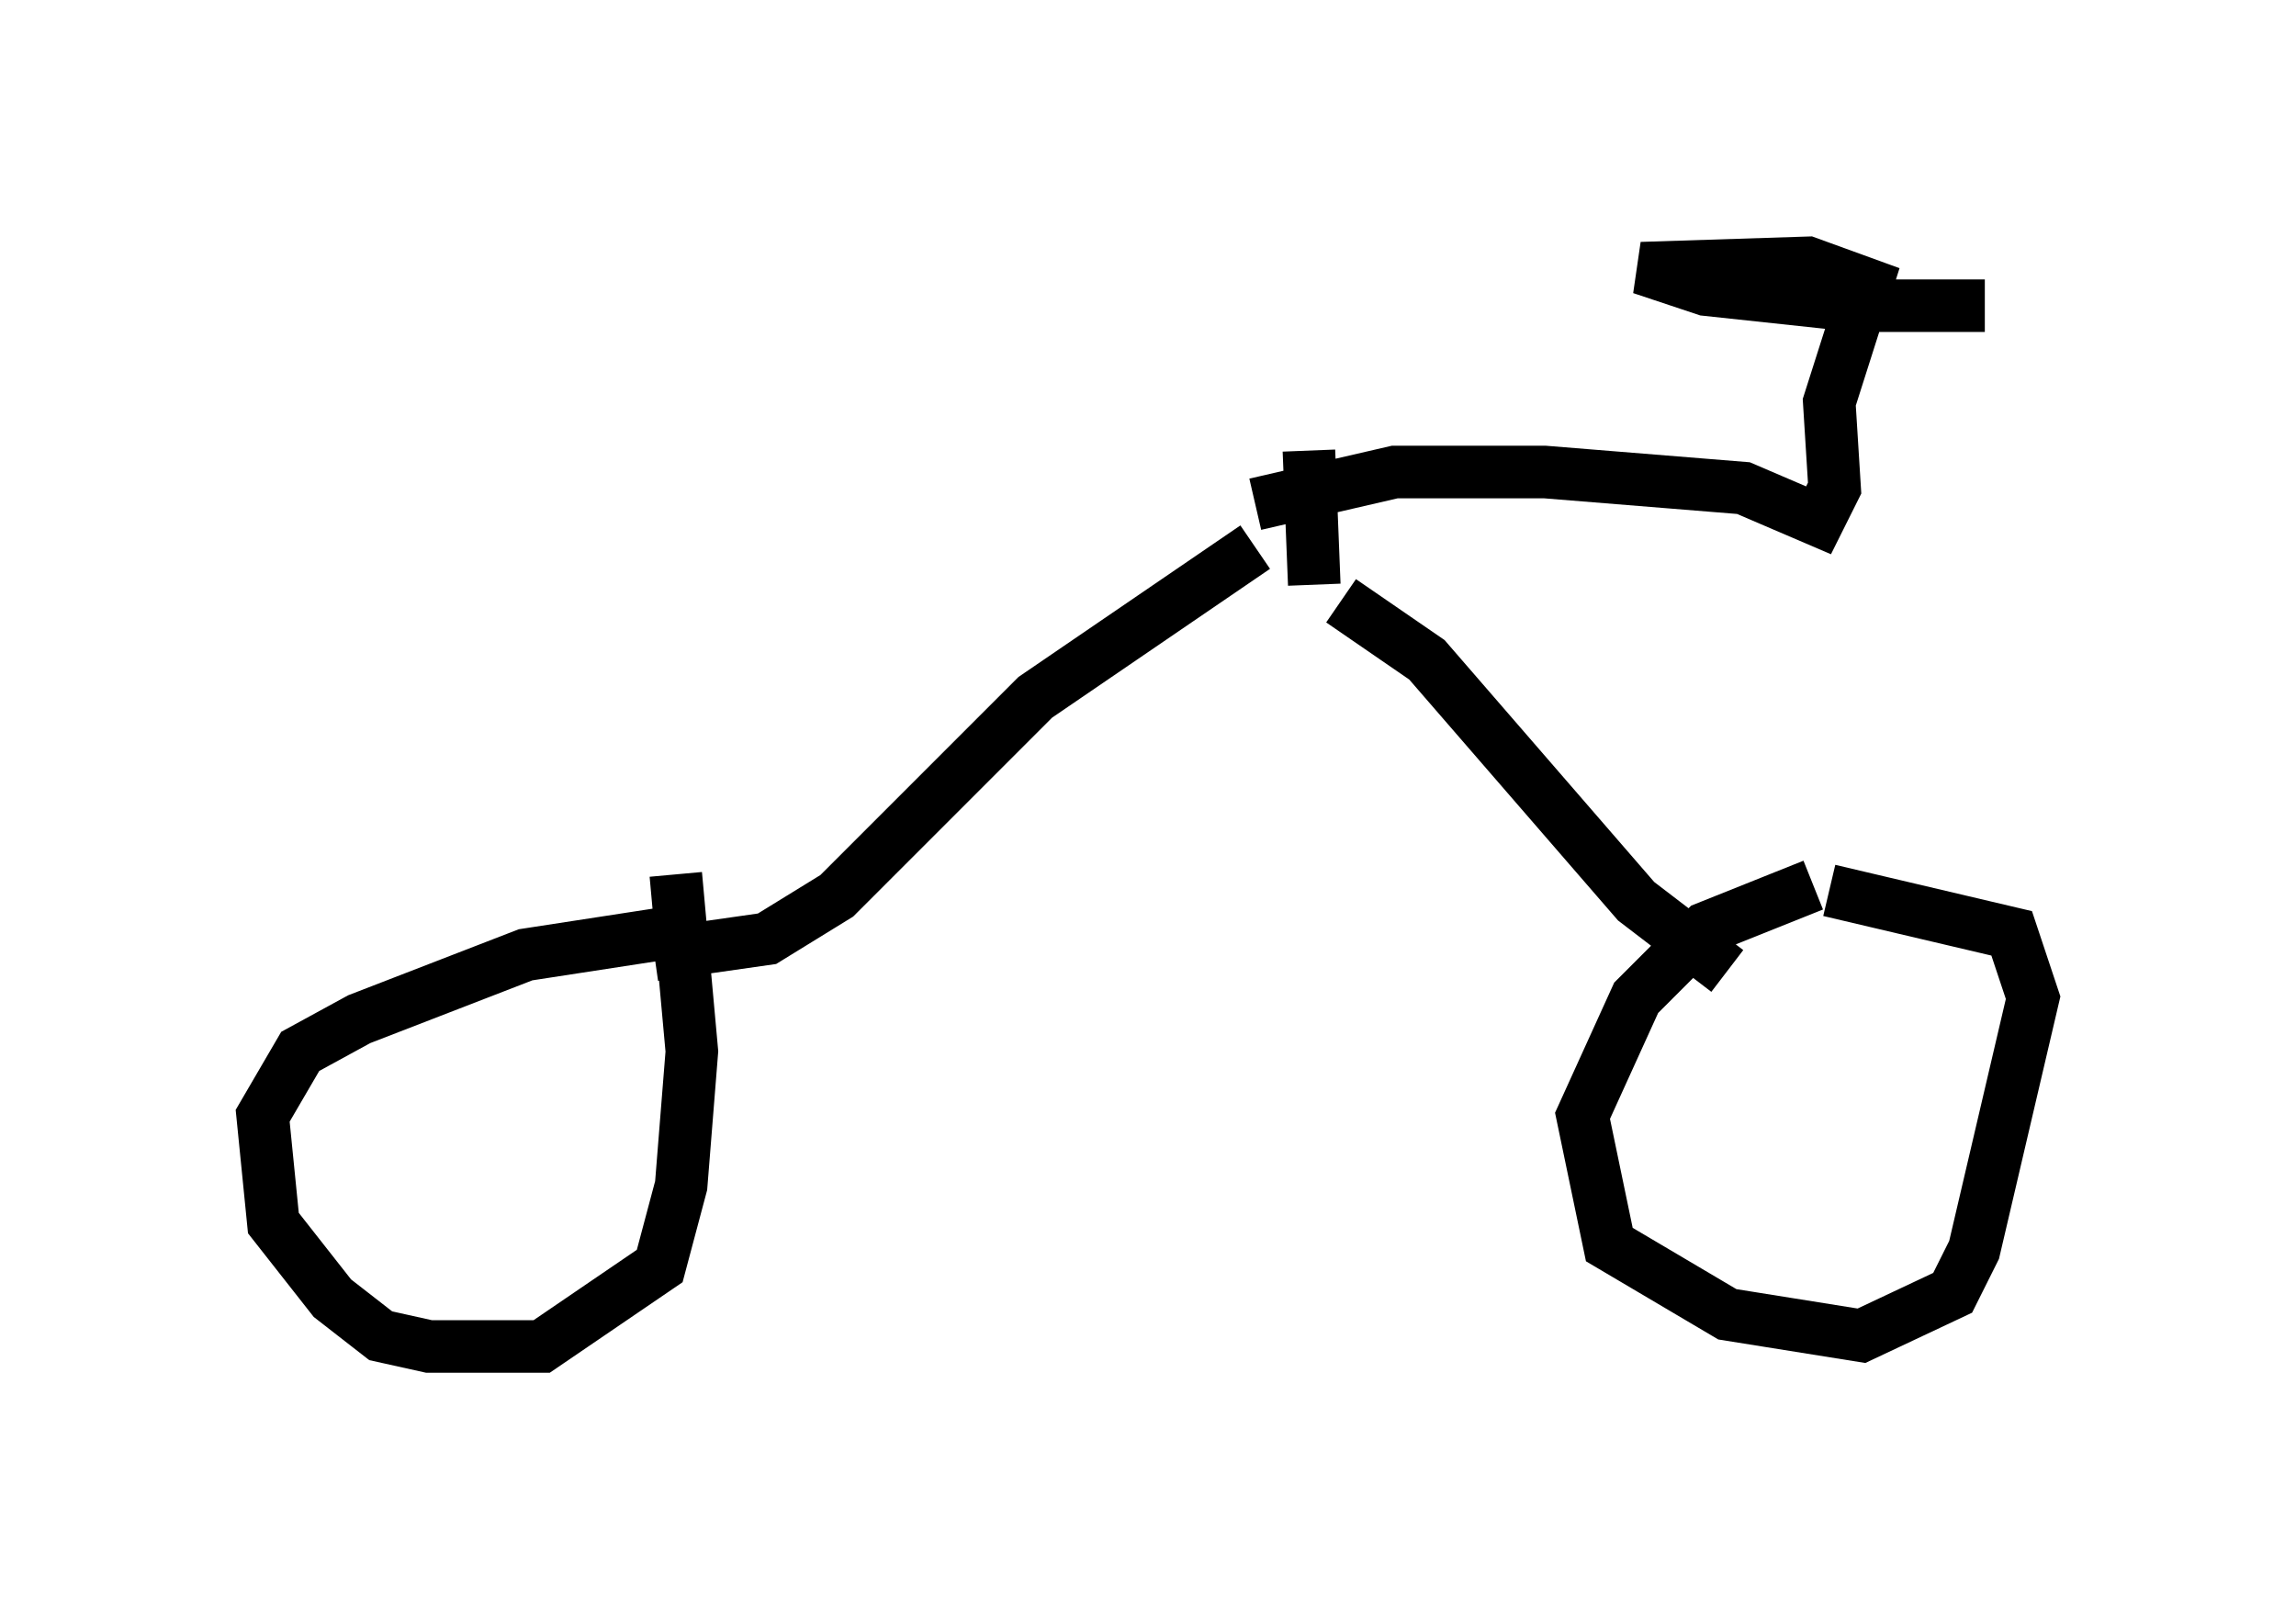 <?xml version="1.0" encoding="utf-8" ?>
<svg baseProfile="full" height="30.621" version="1.1" width="43.688" xmlns="http://www.w3.org/2000/svg" xmlns:ev="http://www.w3.org/2001/xml-events" xmlns:xlink="http://www.w3.org/1999/xlink"><defs /><rect fill="white" height="30.621" width="43.688" x="0" y="0" /><path d="M37.973, 16.638 m-3.471, 0.204 l-2.042, 0.817 -1.327, 1.327 l-1.021, 2.246 0.51, 2.45 l2.246, 1.327 2.552, 0.408 l1.735, -0.817 0.408, -0.817 l1.123, -4.798 -0.408, -1.225 l-3.471, -0.817 m-22.152, 0.817 l-2.654, 0.408 -3.165, 1.225 l-1.123, 0.613 -0.715, 1.225 l0.204, 2.042 1.123, 1.429 l0.919, 0.715 0.919, 0.204 l2.144, 0.0 2.246, -1.531 l0.408, -1.531 0.204, -2.552 l-0.306, -3.369 m-0.408, 1.531 l2.144, -0.306 1.327, -0.817 l3.777, -3.777 4.185, -2.858 m8.983, 8.065 l-1.735, -1.327 -3.981, -4.594 l-1.633, -1.123 m-0.51, -0.306 l-0.102, -2.552 m-1.021, 1.021 l2.654, -0.613 2.858, 0.0 l3.777, 0.306 1.429, 0.613 l0.306, -0.613 -0.102, -1.633 l0.715, -2.246 -1.123, -0.408 l-3.165, 0.102 1.225, 0.408 l2.858, 0.306 2.45, 0.0 " fill="none" stroke="black" stroke-width="1" /></svg>